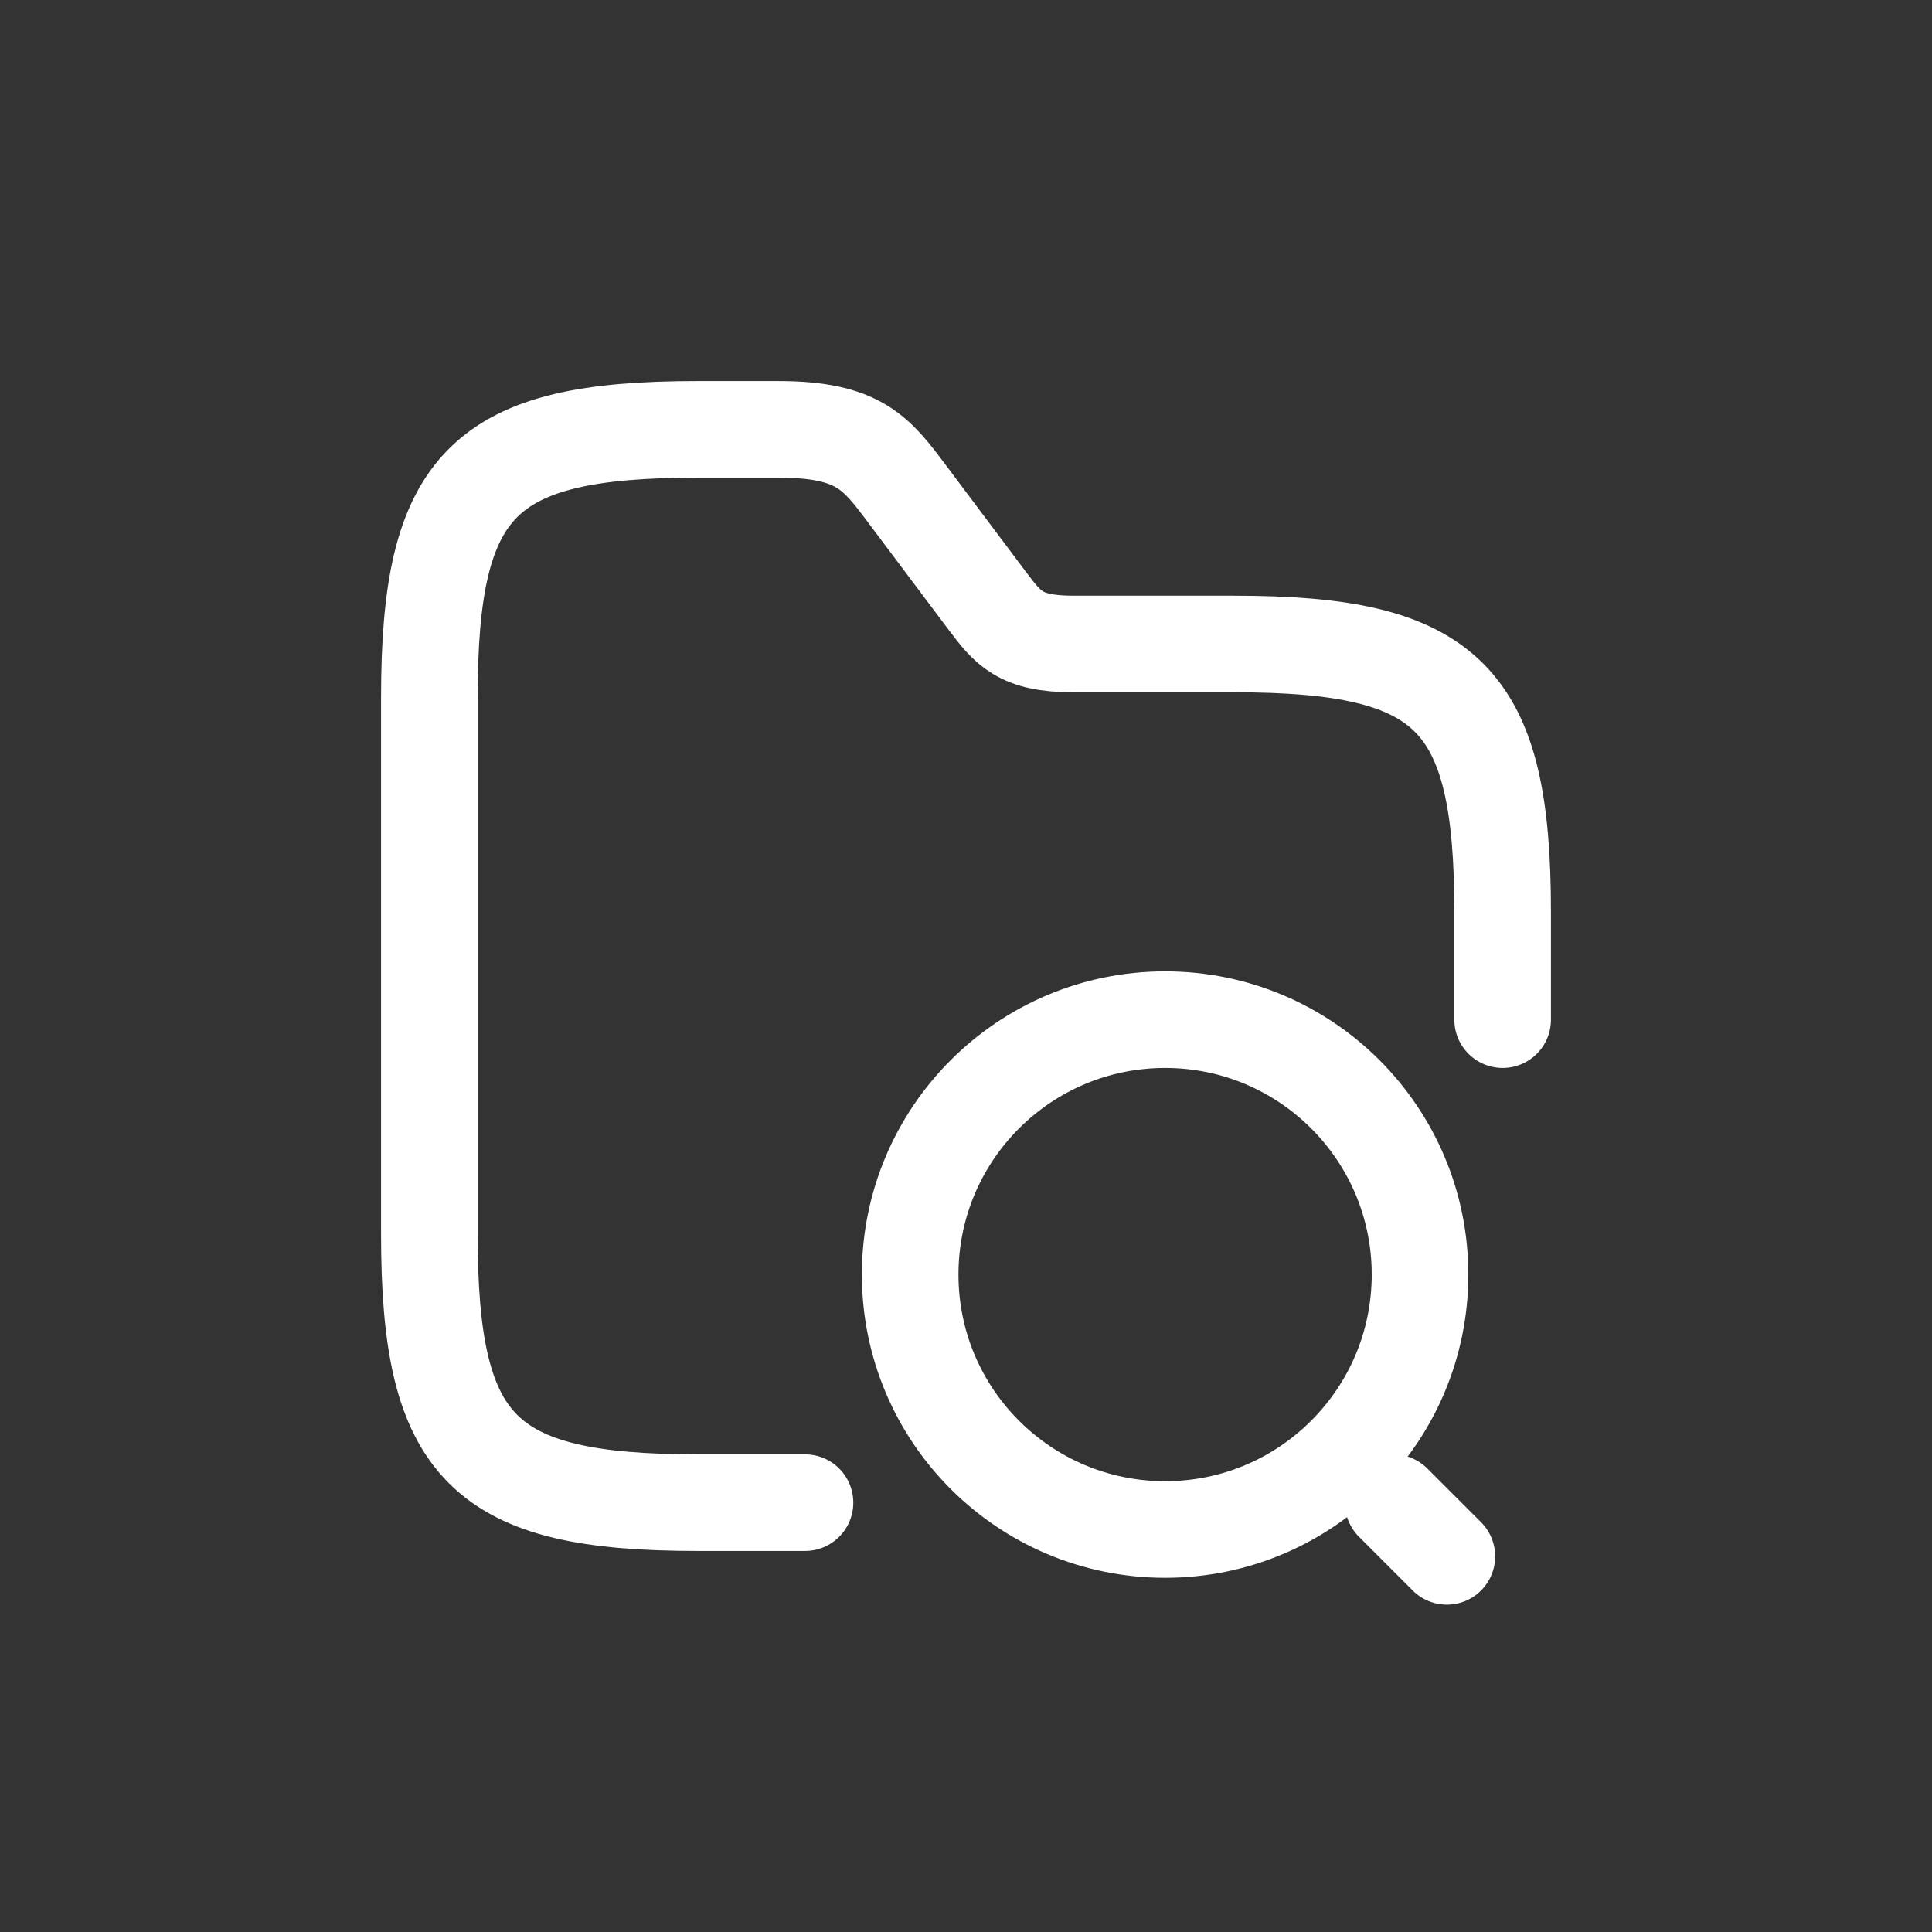 <svg width="30" height="30" viewBox="0 0 30 30" fill="none" xmlns="http://www.w3.org/2000/svg">
<rect x="0" y="0" width="30" height="30" fill="#333333" stroke="none"/>
<path d="M12.5 23.333H10.833C7.5 23.333 6.667 22.5 6.667 19.167V10.833C6.667 7.5 7.5 6.667 10.833 6.667H12.083C13.333 6.667 13.608 7.033 14.083 7.667L15.333 9.333C15.65 9.75 15.833 10 16.667 10H19.167C22.5 10 23.333 10.833 23.333 14.167V15.833" stroke="#fff" stroke-width="1.5" stroke-miterlimit="10" stroke-linecap="round" stroke-linejoin="round"/>
<path d="M18.092 23.75C20.278 23.75 22.05 21.978 22.05 19.792C22.05 17.605 20.278 15.833 18.092 15.833C15.905 15.833 14.133 17.605 14.133 19.792C14.133 21.978 15.905 23.75 18.092 23.75Z" stroke="#fff" stroke-width="1.5" stroke-linecap="round" stroke-linejoin="round"/>
<path d="M22.467 24.167L21.633 23.333" stroke="#fff" stroke-width="1.5" stroke-linecap="round" stroke-linejoin="round"/>
</svg>
